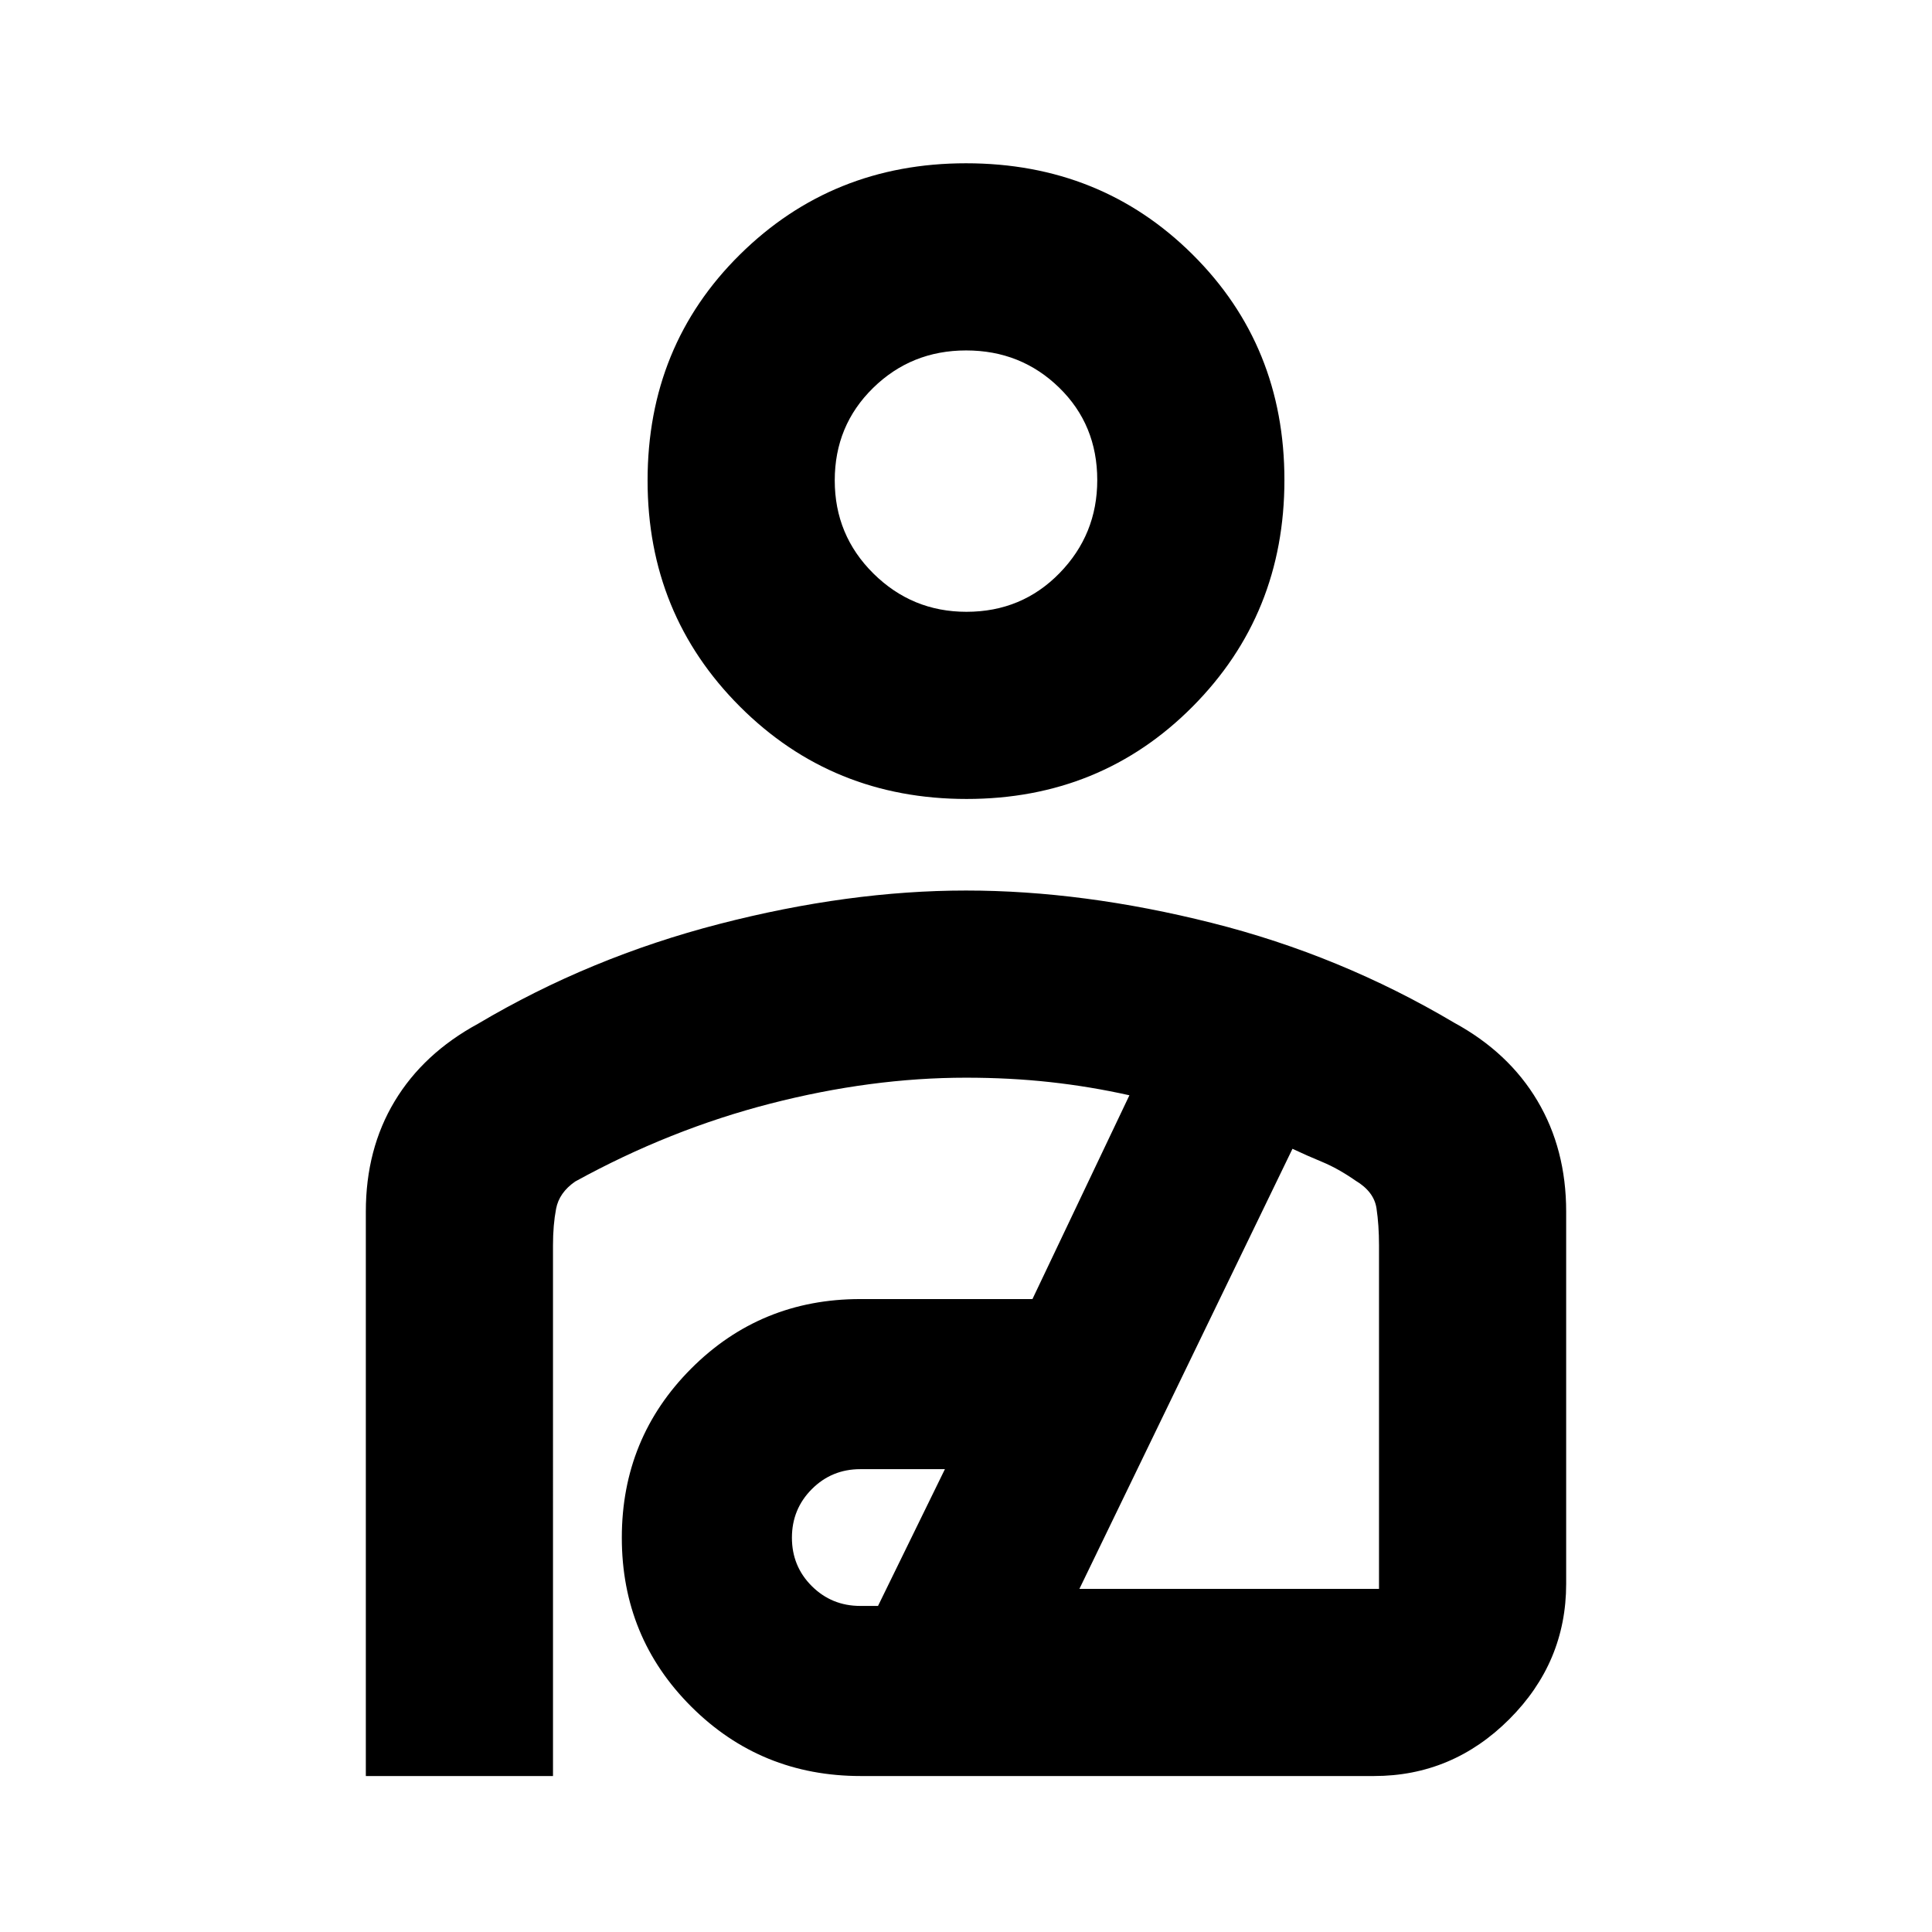 <svg xmlns="http://www.w3.org/2000/svg" height="20" viewBox="0 -960 960 960" width="20"><path d="M480.28-563q-66.69 0-112.6-45.89-45.9-45.9-45.9-112.33 0-66.98 45.9-112.31 45.89-45.34 112.32-45.34 66.98 0 112.6 45.34 45.62 45.33 45.62 112.03T592.6-608.9Q546.98-563 480.28-563Zm-.07-93q27.53 0 46.27-19.22 18.74-19.22 18.74-46.21 0-27.53-18.95-45.98-18.96-18.46-46.2-18.46-27.24 0-46.27 18.67-19.02 18.67-19.02 45.91 0 27.25 19.22 46.27Q453.22-656 480.21-656ZM181.78-77.5v-280.48q0-30.99 14.3-54.78 14.29-23.78 41.44-38.54 55.63-33 119.96-49.6Q421.8-517.5 480-517.5t122.13 16.08q63.93 16.08 120.35 49.55 27.15 14.76 41.44 38.83 14.3 24.07 14.3 55.06V-173q0 39-28.25 67.25T682.72-77.5H427.73q-49.66 0-84.21-34.45-34.54-34.45-34.54-83.97 0-49.52 34.47-84.05 34.47-34.53 84.03-34.53h85.54l48.18-101.26q-19.55-4.37-39.44-6.55-19.89-2.19-41.8-2.19-47.07 0-97.12 12.87-50.06 12.87-97.06 38.74-7.93 5.5-9.46 13.53-1.54 8.04-1.54 18.21V-77.5h-93Zm245.7-84.52h8.8l33.24-67.96h-42.04q-14.19 0-24.09 9.92-9.89 9.92-9.89 24.14t9.89 24.06q9.9 9.84 24.09 9.84Zm108.87-8.48h148.87v-170.65q0-10.17-1.25-18.46-1.25-8.28-10.4-13.73-8.59-5.98-16.48-9.26-7.89-3.27-14.87-6.57L536.35-170.5ZM480-721.22Zm5.09 425Z"/></svg>